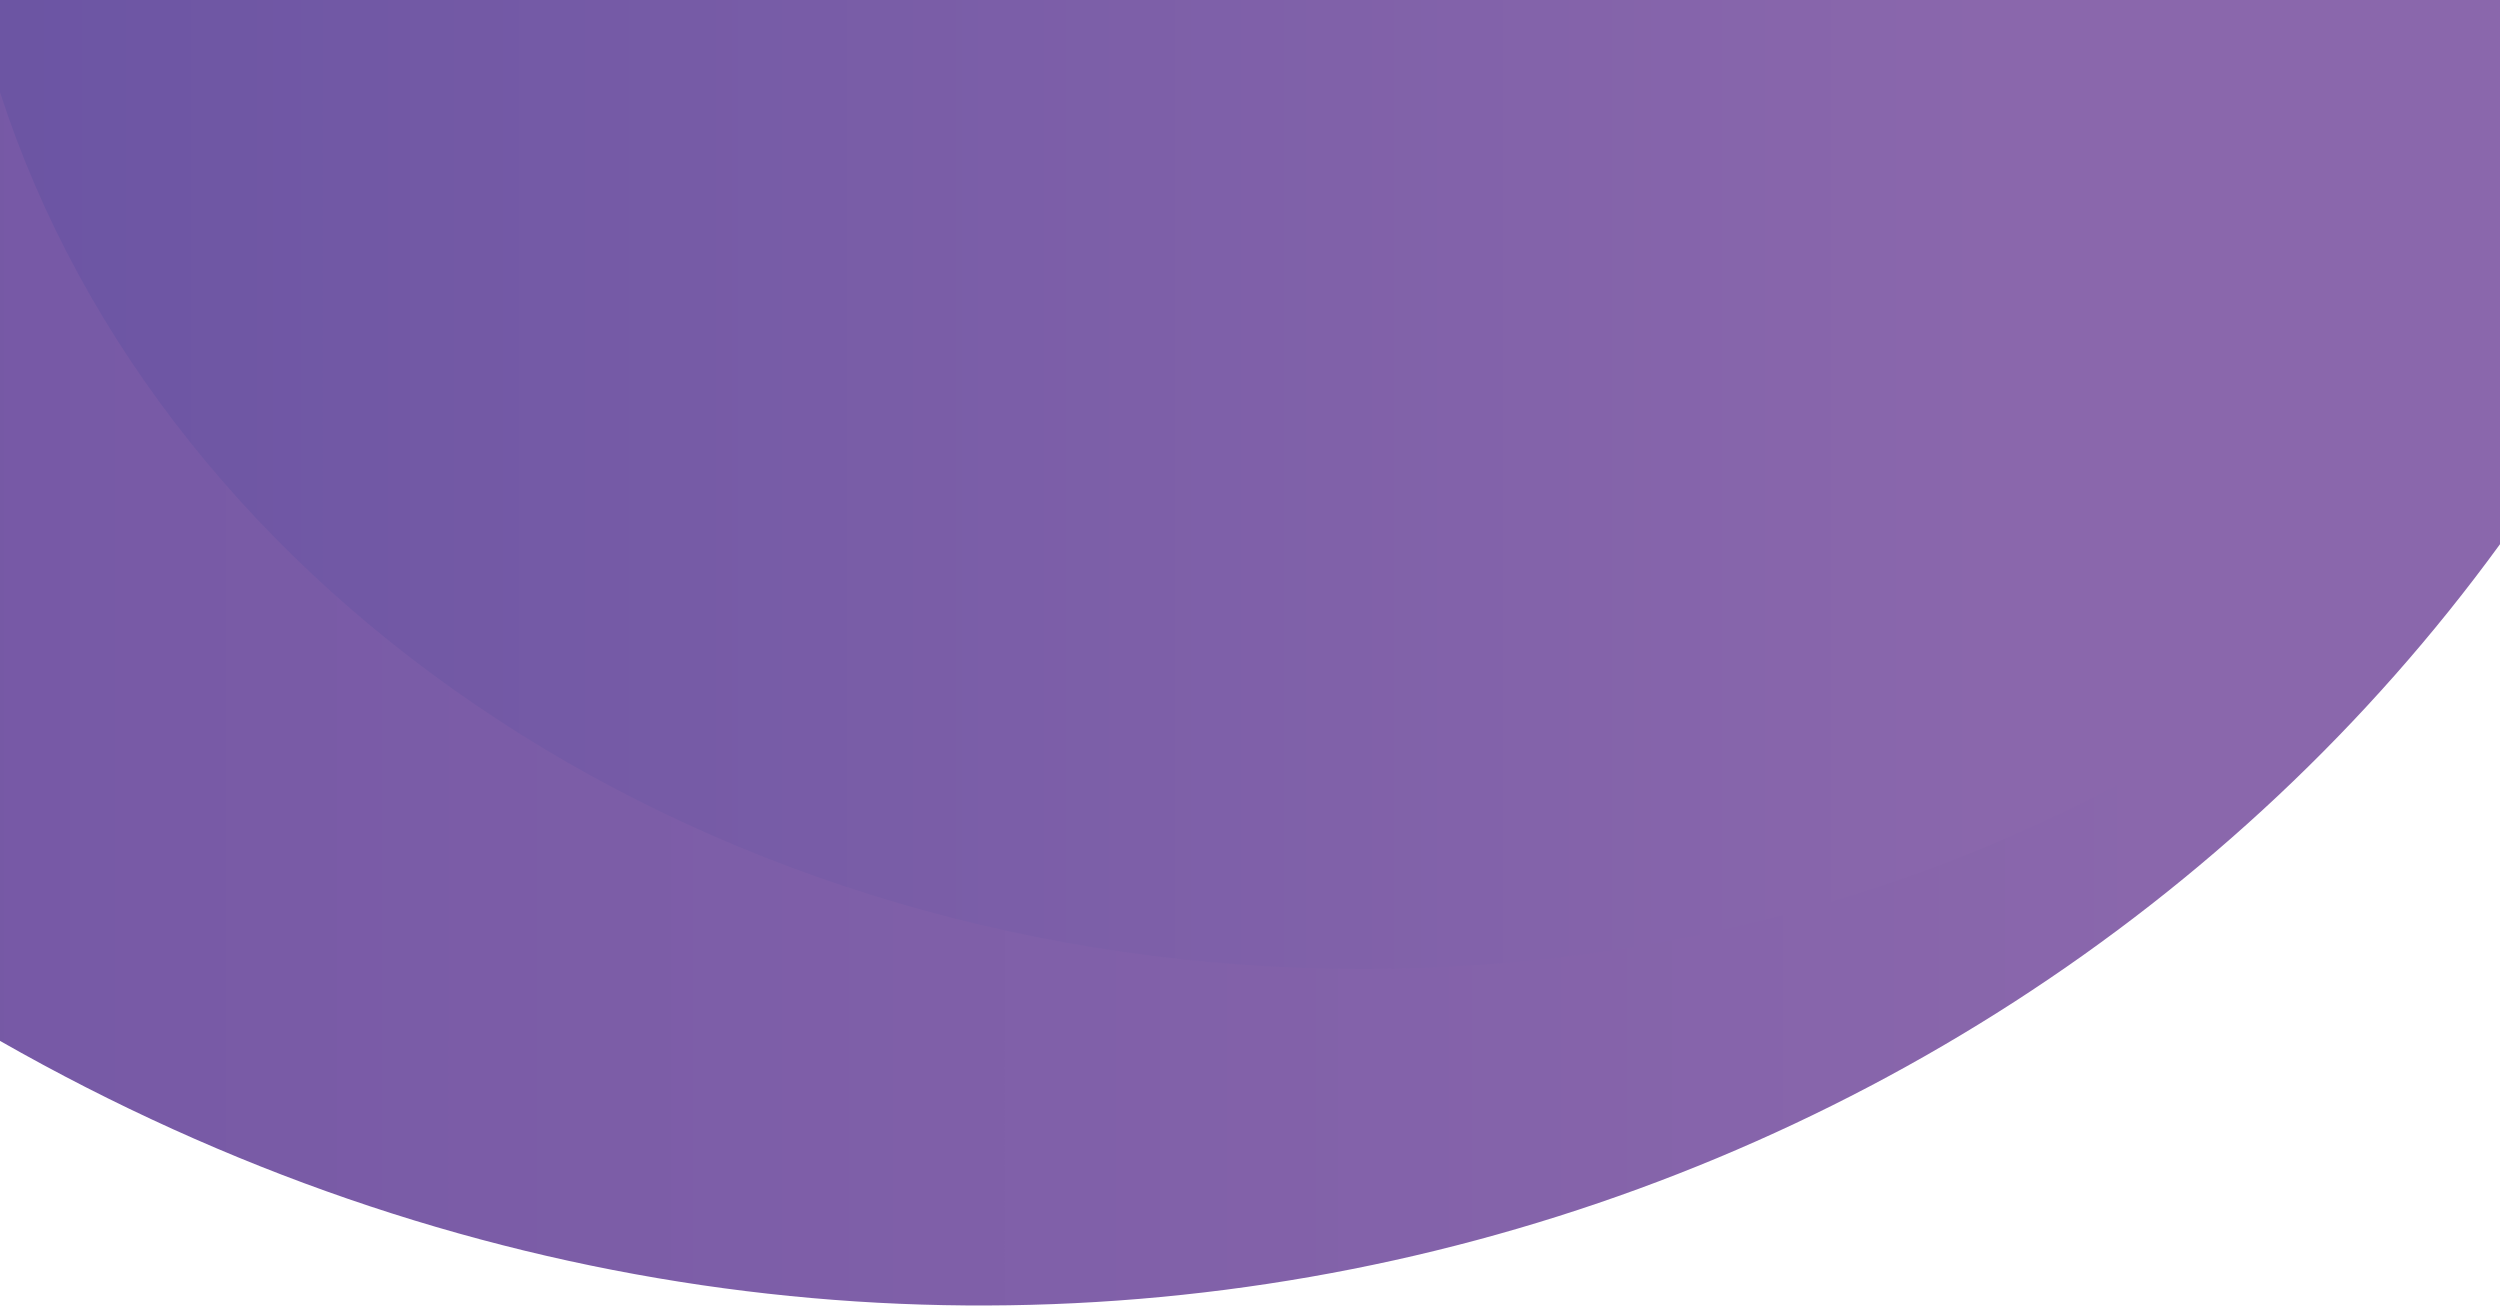 <svg version="1.1" id="Layer_3" xmlns="http://www.w3.org/2000/svg" 
     xmlns:xlink="http://www.w3.org/1999/xlink" x="0px" y="0px"
	   viewBox="0 0 347.3 181.4" style="enable-background:new 0 0 347.3 181.4;" 
     xml:space="preserve"
>
<style type="text/css">
	.st0{fill:url(#SVGID_1_);}
	.st1{fill:url(#SVGID_2_);}
</style>
<g>
	<linearGradient id="SVGID_1_" gradientUnits="userSpaceOnUse" 
                  x1="-22.667" y1="90.687" x2="301.758" y2="90.687"
  >
		<stop  offset="0" style="stop-color:#7558A5"/>
		<stop  offset="1" style="stop-color:#8A67AC"/>
	</linearGradient>
	<path class="st0" d="M0,0h347.3v75.6c-73.5,101-220.5,141.3-347.3,69V0z"/>
	<linearGradient id="SVGID_2_" gradientUnits="userSpaceOnUse" 
                  x1="-70.186" y1="67.322" x2="277.111" y2="67.322"
  >
		<stop  offset="8.189692e-002" style="stop-color:#6752A2"/>
		<stop  offset="1" style="stop-color:#8A67AC"/>
	</linearGradient>
	<path 
  class="st1" 
  d="M0,12.8C22.7,83,98.8,134.6,189.3,134.6c64.8,0,122.3-26.5,158-67.4V0H0V12.8z"
  />
</g>
</svg>
